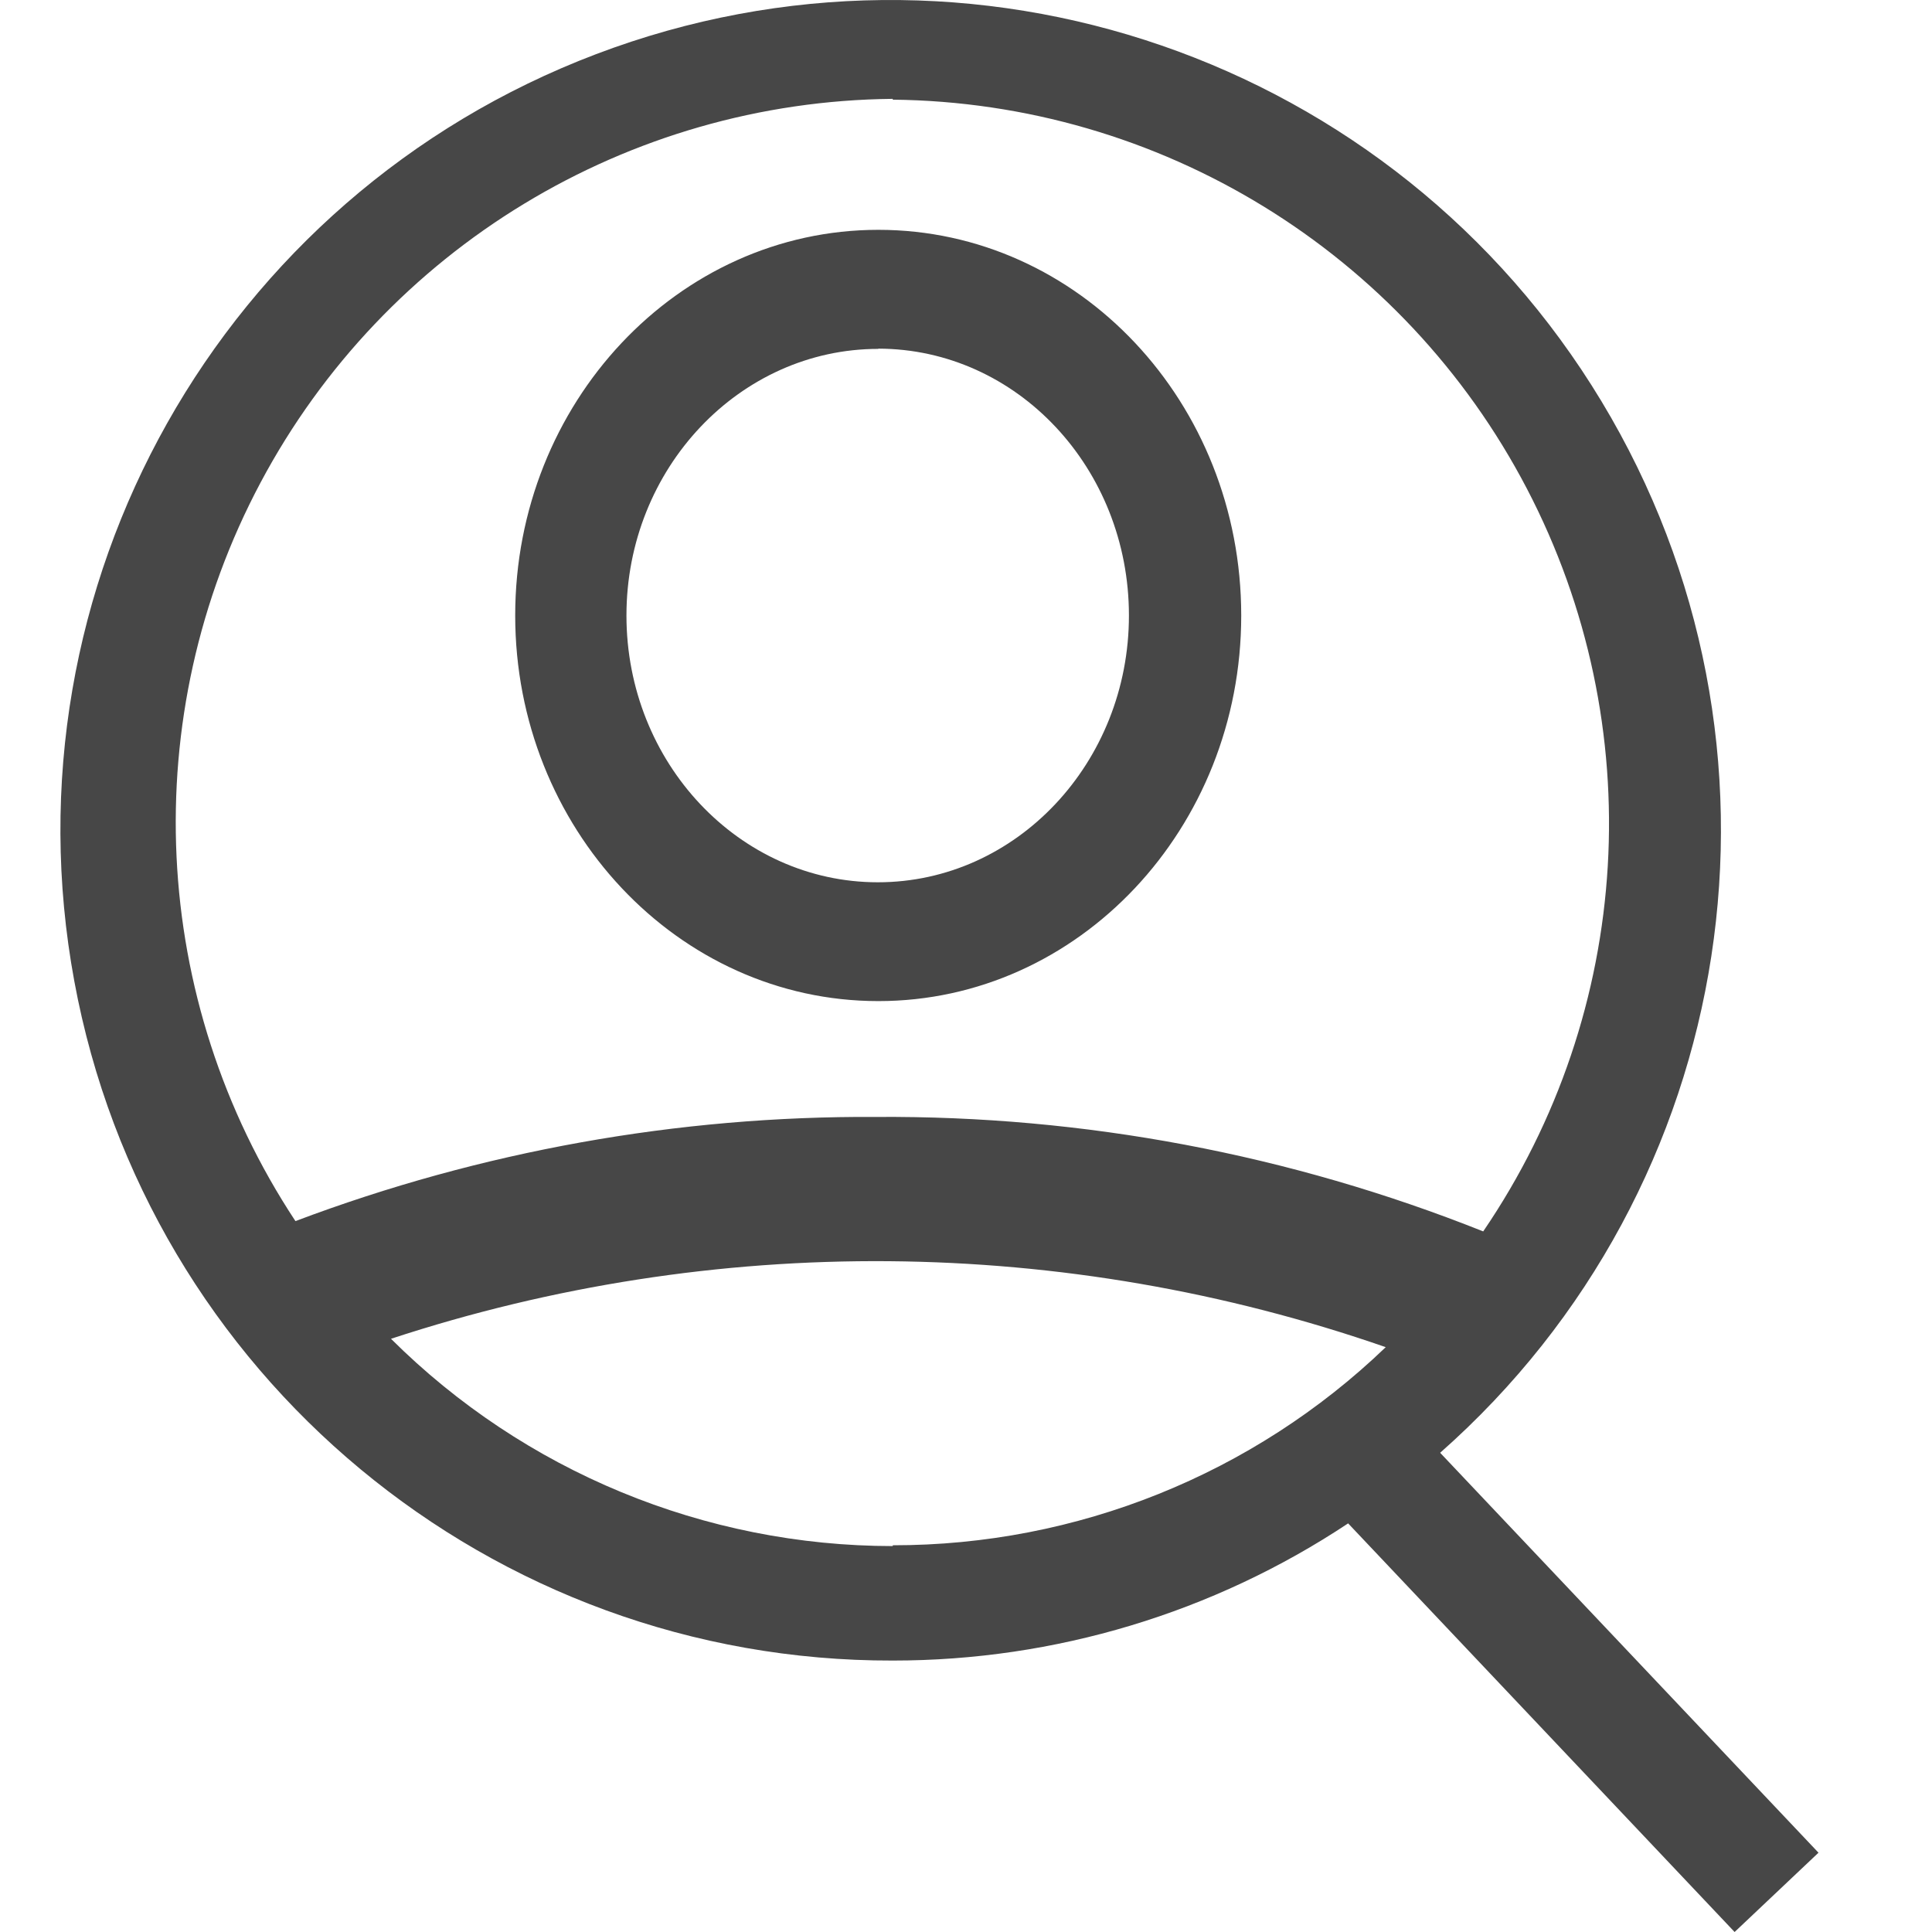 <?xml version="1.0" encoding="UTF-8"?>
<svg width="24px" height="24px" viewBox="0 0 24 24" version="1.1" xmlns="http://www.w3.org/2000/svg" xmlns:xlink="http://www.w3.org/1999/xlink">
    <title>Icon/Outline/talent-outline</title>
    <g id="Icon/Outline/talent-outline" stroke="none" stroke-width="1" fill="none" fill-rule="evenodd">
        <g id="Group" transform="translate(-0, -0)" fill="#474747" fill-rule="nonzero">
            <g id="talent-outline" transform="translate(0.75, 0)">
                <path d="M10.161,12.436 C7.67,12.436 5.65,10.284 5.65,7.646 C5.65,5.007 7.67,2.855 10.161,2.855 C12.652,2.855 14.669,5 14.669,7.646 C14.669,10.291 12.649,12.436 10.161,12.436 Z M10.161,4.331 L10.161,4.334 C8.44,4.334 7.032,5.817 7.032,7.646 C7.032,9.474 8.433,10.96 10.155,10.96 C11.876,10.96 13.274,9.474 13.274,7.646 C13.274,5.817 11.883,4.334 10.161,4.331 Z M17.14,18.047 L21.84,23.015 L20.798,24 L15.997,18.924 C14.32,20.037 12.352,20.629 10.34,20.628 C5.357,20.64 1.077,17.088 0.173,12.188 C-0.732,7.288 1.995,2.441 6.654,0.673 C11.313,-1.096 16.57,0.719 19.144,4.985 C21.719,9.252 20.876,14.749 17.14,18.047 Z M10.34,1.238 L10.34,1.228 C7.047,1.259 4.034,3.087 2.487,5.994 C0.94,8.901 1.106,12.421 2.92,15.169 C5.224,14.3 7.669,13.861 10.131,13.875 C12.714,13.857 15.275,14.34 17.675,15.297 C19.543,12.557 19.752,9.011 18.218,6.071 C16.684,3.13 13.656,1.273 10.34,1.238 Z M10.34,19.206 L10.34,19.196 C12.622,19.198 14.818,18.317 16.464,16.735 C12.468,15.347 8.126,15.31 4.107,16.631 C5.763,18.279 8.003,19.205 10.34,19.206 Z" id="Combined-Shape"></path>
            </g>
        </g>
    </g>
</svg>